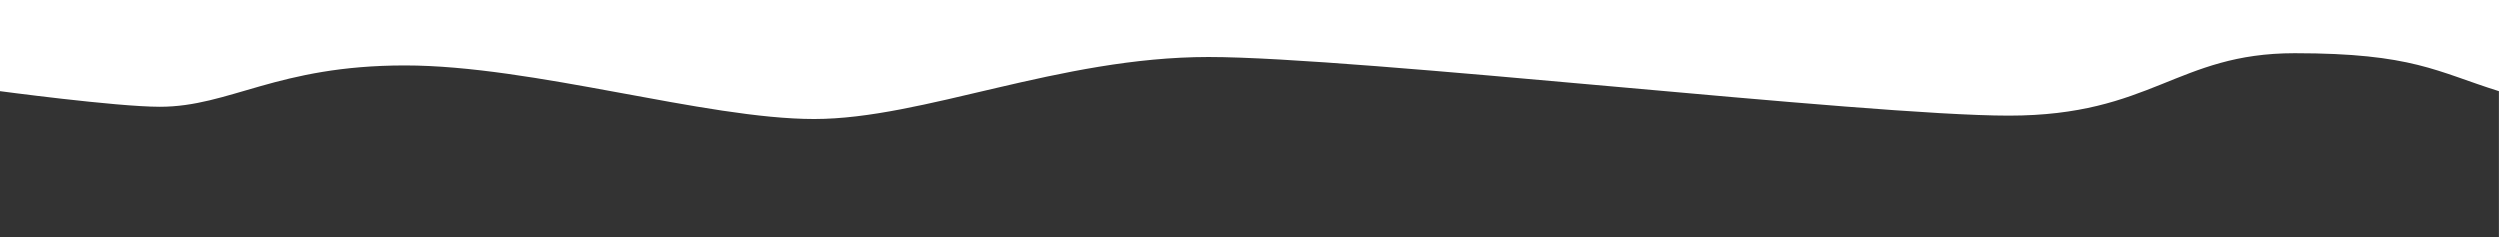 <?xml version="1.0" encoding="UTF-8" standalone="no"?>
<!DOCTYPE svg PUBLIC "-//W3C//DTD SVG 1.1//EN" "http://www.w3.org/Graphics/SVG/1.1/DTD/svg11.dtd">
<svg width="100%" height="100%" viewBox="0 0 601 57" version="1.1" xmlns="http://www.w3.org/2000/svg" xmlns:xlink="http://www.w3.org/1999/xlink" xml:space="preserve" xmlns:serif="http://www.serif.com/" style="fill-rule:evenodd;clip-rule:evenodd;stroke-linejoin:round;stroke-miterlimit:2;">
    <rect x="0" y="0" width="601" height="57" fill="#333333" stroke="none"/>
    <g transform="matrix(1.002,0,0,1.014,-0.757,-0.087)">
        <path d="M601.647,-0.668L-1.079,-0.668L-1.079,57.783L601.647,57.783L601.647,-0.668ZM0,21.6C0,21.6 28.6,25.4 39.1,25.4C55.9,25.4 67.2,15.6 97.9,15.6C128.6,15.6 170,28.3 196.1,28.3C222.2,28.3 254.9,13.6 290.7,13.6C326.5,13.6 448.4,27.5 482.7,27.5C517,27.5 523,12.7 551.3,12.7C579.6,12.7 585.4,17.1 600.3,21.7L600.3,57.1L0,57.1L0,21.6Z" style="fill:white;"/>
    </g>
</svg>
